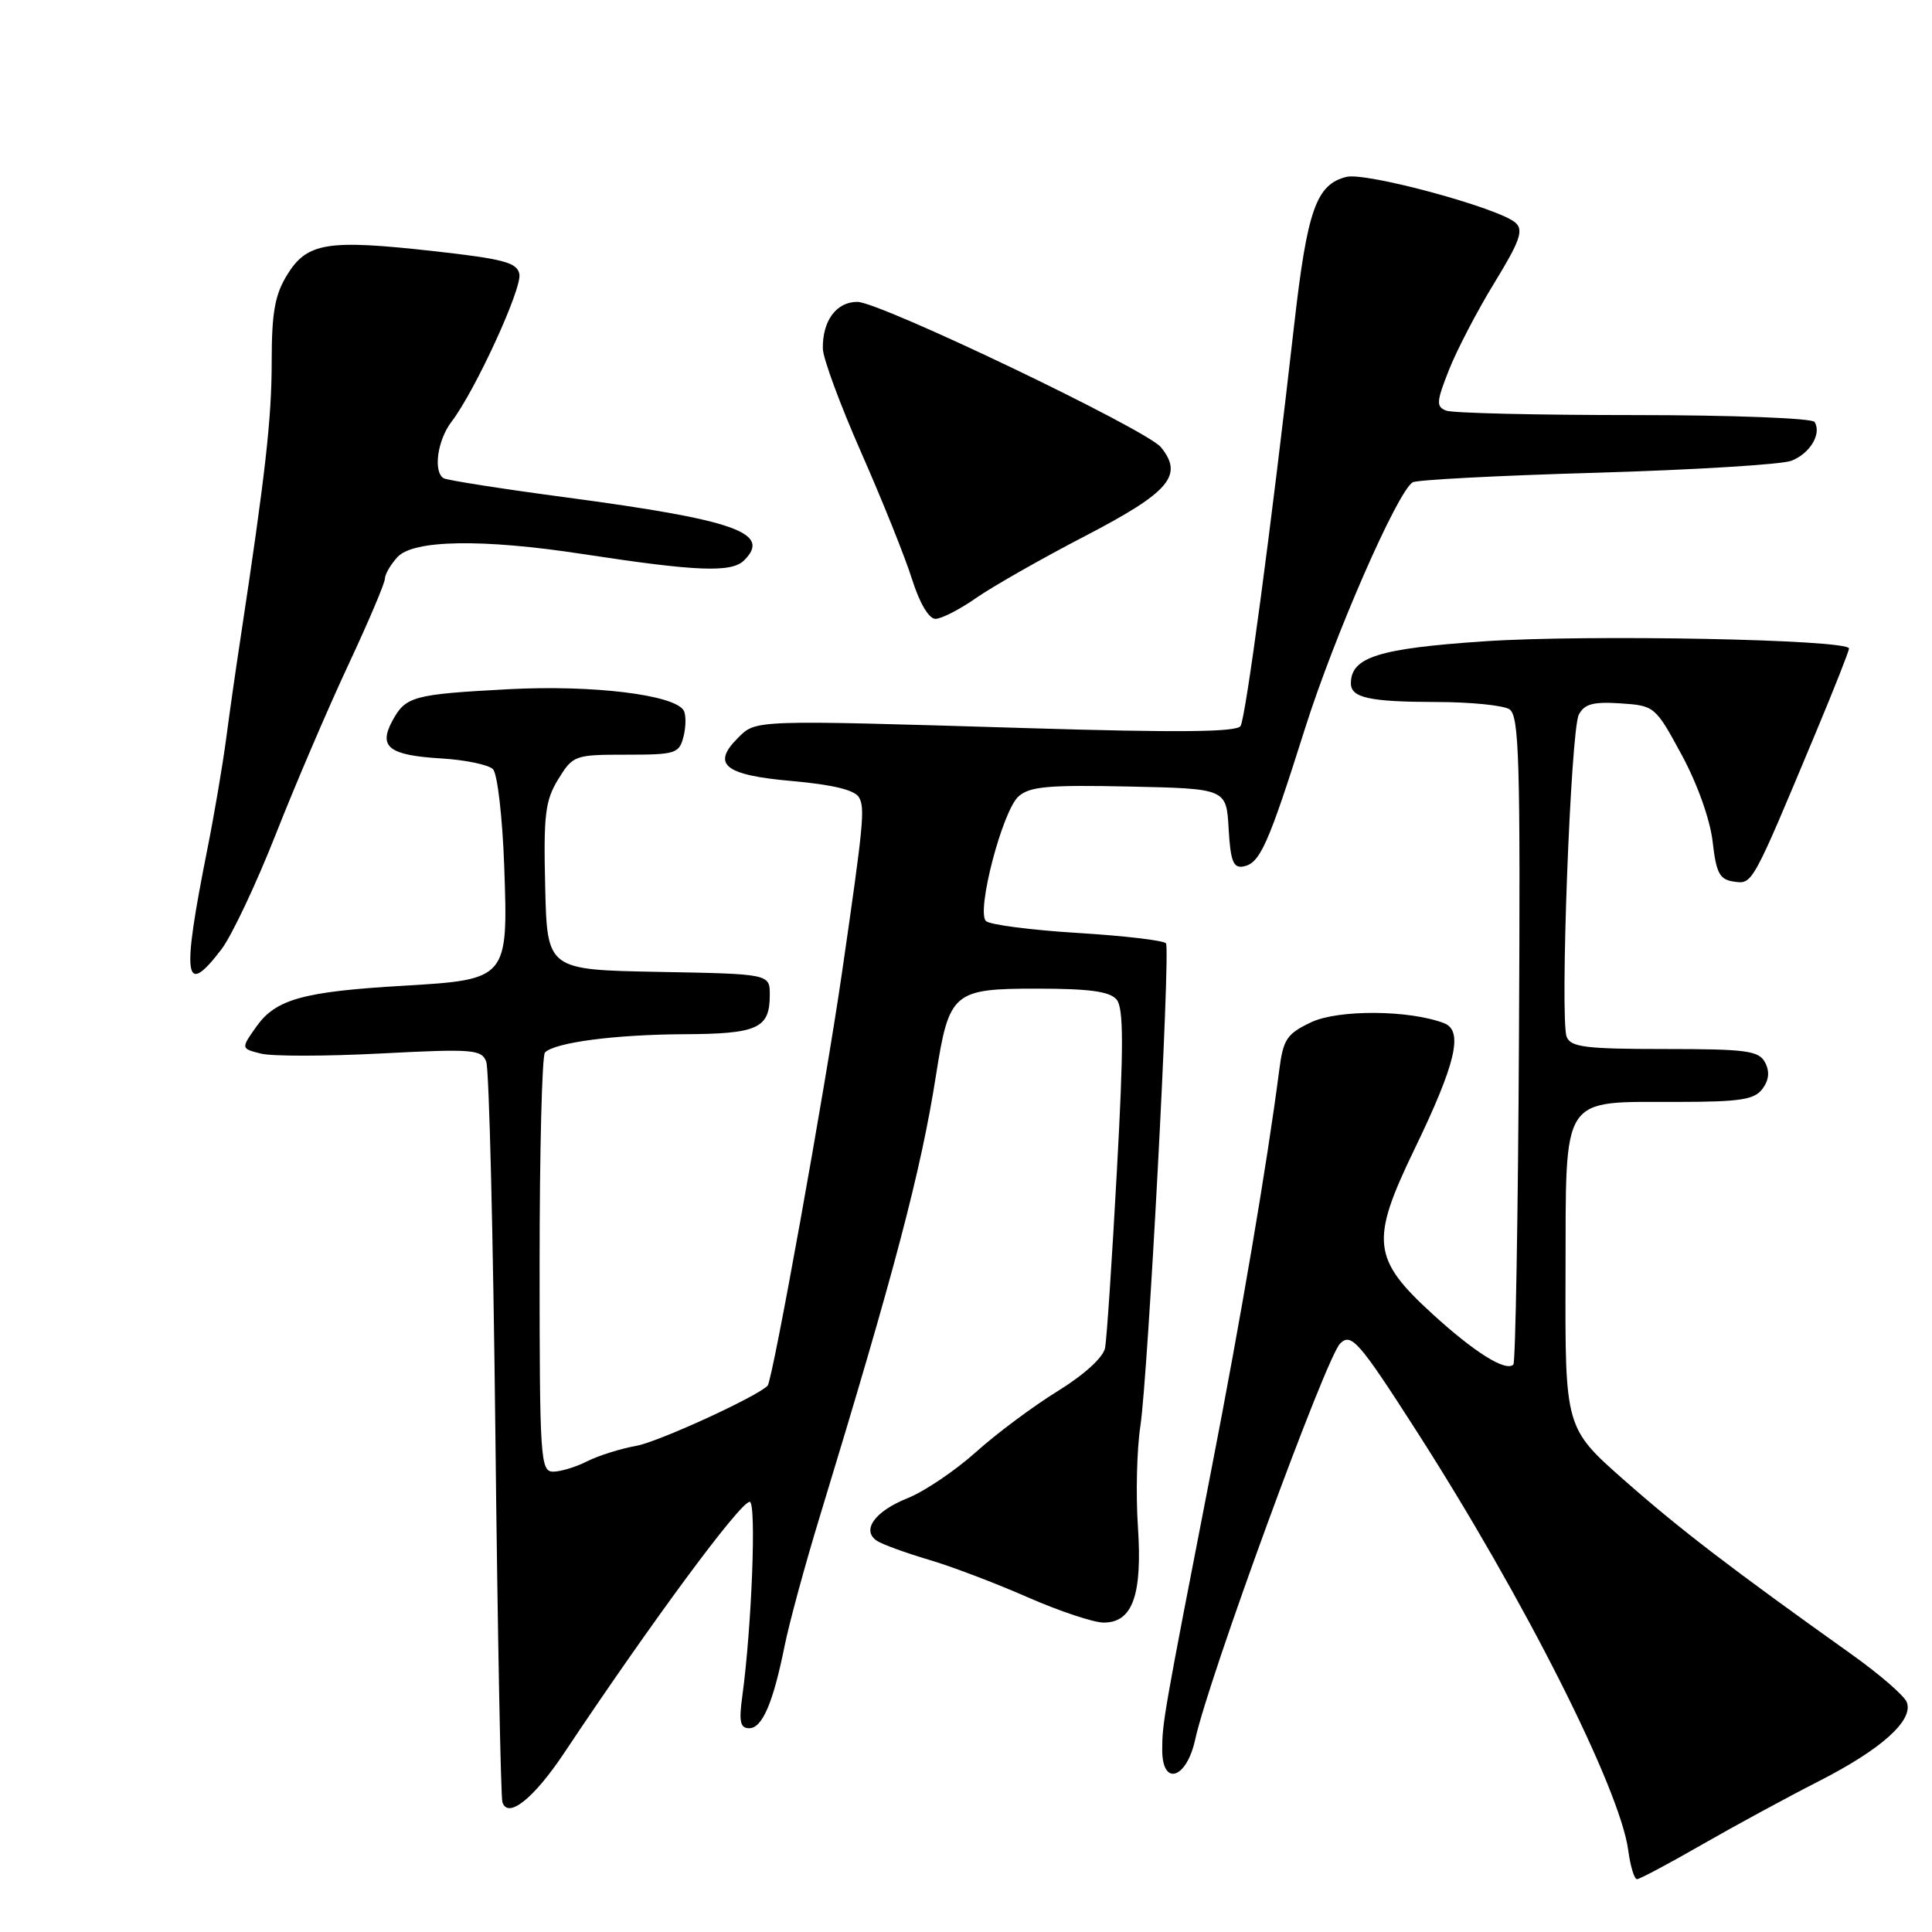 <?xml version="1.0" encoding="UTF-8" standalone="no"?>
<!DOCTYPE svg PUBLIC "-//W3C//DTD SVG 1.1//EN" "http://www.w3.org/Graphics/SVG/1.1/DTD/svg11.dtd" >
<svg xmlns="http://www.w3.org/2000/svg" xmlns:xlink="http://www.w3.org/1999/xlink" version="1.1" viewBox="0 0 256 256">
 <g >
 <path fill="currentColor"
d=" M 225.52 244.42 C 229.91 241.90 236.88 238.12 241.00 236.02 C 249.29 231.80 253.58 227.95 252.66 225.55 C 252.33 224.69 249.06 221.86 245.40 219.25 C 229.47 207.90 222.66 202.69 215.26 196.17 C 207.38 189.22 207.38 189.22 207.44 168.89 C 207.51 144.71 206.64 146.04 222.39 146.01 C 230.61 146.00 232.49 145.71 233.55 144.26 C 234.41 143.09 234.51 141.96 233.87 140.76 C 233.05 139.22 231.36 139.00 220.57 139.00 C 210.11 139.00 208.12 138.75 207.59 137.38 C 206.68 135.00 208.12 96.81 209.20 94.70 C 209.93 93.28 211.11 92.96 214.71 93.20 C 219.24 93.50 219.34 93.58 222.82 100.00 C 224.89 103.81 226.59 108.57 226.93 111.50 C 227.41 115.72 227.85 116.55 229.76 116.82 C 232.23 117.17 232.13 117.35 240.62 97.03 C 243.03 91.27 245.00 86.28 245.00 85.93 C 245.00 84.73 210.33 84.05 196.62 84.98 C 182.65 85.93 179.00 87.08 179.00 90.55 C 179.00 92.46 181.47 93.00 190.33 93.02 C 194.82 93.02 199.18 93.46 200.00 93.98 C 201.30 94.81 201.47 100.60 201.27 137.61 C 201.15 161.08 200.81 180.52 200.53 180.81 C 199.54 181.80 195.39 179.21 189.82 174.12 C 181.82 166.81 181.56 164.43 187.38 152.37 C 192.92 140.92 193.94 136.58 191.35 135.58 C 186.74 133.81 177.33 133.75 173.72 135.46 C 170.50 136.99 170.03 137.71 169.50 141.84 C 167.90 154.20 164.44 174.59 160.46 195.00 C 154.18 227.26 154.00 228.28 154.00 231.88 C 154.00 236.76 157.23 235.73 158.37 230.49 C 160.12 222.42 175.68 179.92 177.57 178.03 C 179.04 176.56 180.06 177.72 187.62 189.50 C 201.89 211.72 214.65 236.98 215.75 245.17 C 216.03 247.28 216.55 249.00 216.91 249.00 C 217.26 249.00 221.14 246.94 225.52 244.42 Z  M 74.74 232.30 C 86.28 214.98 98.08 199.00 99.34 199.00 C 100.25 199.00 99.61 215.60 98.36 224.75 C 97.89 228.11 98.08 229.00 99.27 229.00 C 101.00 229.00 102.44 225.67 103.97 218.07 C 104.57 215.08 106.65 207.43 108.59 201.07 C 118.53 168.47 122.02 155.24 124.02 142.50 C 125.76 131.45 126.28 131.00 137.40 131.00 C 144.35 131.00 147.06 131.37 147.96 132.45 C 148.89 133.57 148.90 138.66 147.99 155.20 C 147.35 166.91 146.65 177.44 146.43 178.60 C 146.20 179.85 143.68 182.15 140.15 184.33 C 136.91 186.33 132.02 189.97 129.30 192.42 C 126.57 194.87 122.50 197.62 120.25 198.52 C 115.90 200.26 114.09 202.79 116.22 204.18 C 116.92 204.64 119.97 205.75 123.00 206.65 C 126.03 207.54 131.95 209.79 136.16 211.64 C 140.38 213.49 144.91 215.00 146.24 215.00 C 150.08 215.00 151.38 211.36 150.78 202.29 C 150.49 198.01 150.64 192.03 151.10 189.00 C 152.12 182.35 155.11 125.99 154.50 125.00 C 154.26 124.62 149.00 124.00 142.80 123.62 C 136.61 123.24 131.13 122.53 130.64 122.04 C 129.35 120.75 132.82 107.47 134.95 105.54 C 136.42 104.21 138.91 103.99 149.61 104.22 C 162.50 104.50 162.50 104.50 162.80 109.81 C 163.05 114.13 163.42 115.07 164.77 114.81 C 166.96 114.38 168.04 111.97 172.93 96.50 C 176.81 84.25 185.13 65.21 187.18 63.91 C 187.69 63.58 198.66 63.01 211.55 62.64 C 224.44 62.26 236.05 61.55 237.35 61.06 C 239.83 60.11 241.41 57.48 240.44 55.91 C 240.13 55.41 229.47 55.00 216.52 55.00 C 203.68 55.00 192.47 54.74 191.63 54.41 C 190.28 53.89 190.32 53.25 191.99 49.03 C 193.03 46.39 195.74 41.19 198.01 37.48 C 201.39 31.96 201.91 30.50 200.82 29.52 C 198.68 27.58 181.01 22.78 178.40 23.44 C 174.41 24.44 173.22 27.81 171.49 43.00 C 168.41 70.12 165.07 95.07 164.38 96.20 C 163.88 97.01 156.17 97.09 136.09 96.48 C 99.60 95.38 100.19 95.36 97.76 97.80 C 94.25 101.30 96.02 102.71 104.94 103.49 C 110.39 103.98 113.28 104.68 113.83 105.67 C 114.63 107.09 114.43 109.17 111.55 129.00 C 109.33 144.30 102.36 182.98 101.71 183.62 C 100.18 185.13 87.26 191.04 84.36 191.57 C 82.24 191.95 79.28 192.88 77.80 193.63 C 76.31 194.39 74.29 195.00 73.30 195.00 C 71.61 195.00 71.50 193.32 71.50 167.58 C 71.50 152.51 71.82 139.85 72.21 139.46 C 73.53 138.13 81.46 137.09 90.55 137.04 C 100.42 137.00 102.00 136.28 102.00 131.83 C 102.00 129.05 102.00 129.05 87.25 128.78 C 72.50 128.50 72.50 128.50 72.24 117.50 C 72.01 107.96 72.24 106.07 73.97 103.25 C 75.92 100.08 76.15 100.00 82.97 100.00 C 89.55 100.00 90.00 99.86 90.58 97.56 C 90.91 96.21 90.91 94.67 90.58 94.12 C 89.29 92.05 78.50 90.74 67.46 91.32 C 54.68 92.00 53.74 92.26 51.96 95.57 C 50.13 99.00 51.56 100.08 58.50 100.50 C 61.66 100.69 64.73 101.33 65.32 101.92 C 65.91 102.51 66.58 108.28 66.81 114.75 C 67.34 129.75 67.30 129.80 53.40 130.62 C 40.20 131.39 36.56 132.40 34.00 135.99 C 31.91 138.94 31.91 138.94 34.58 139.61 C 36.04 139.98 43.21 139.97 50.50 139.59 C 62.64 138.96 63.81 139.05 64.43 140.68 C 64.81 141.66 65.35 163.84 65.64 189.98 C 65.93 216.12 66.35 238.08 66.57 238.79 C 67.28 241.07 70.72 238.33 74.74 232.30 Z  M 29.37 125.75 C 30.72 123.96 33.96 117.10 36.56 110.50 C 39.16 103.90 43.48 93.82 46.15 88.11 C 48.82 82.40 51.00 77.26 51.00 76.69 C 51.00 76.12 51.74 74.83 52.65 73.83 C 54.74 71.52 63.92 71.37 77.26 73.42 C 92.36 75.73 96.95 75.91 98.61 74.24 C 102.26 70.60 97.43 68.90 75.03 65.91 C 66.53 64.78 59.22 63.63 58.78 63.37 C 57.38 62.50 57.96 58.32 59.83 55.88 C 62.94 51.82 69.19 38.23 68.82 36.32 C 68.53 34.79 66.75 34.31 57.49 33.28 C 43.37 31.70 40.70 32.13 38.06 36.40 C 36.42 39.06 36.00 41.40 36.00 47.98 C 36.00 55.42 35.17 62.81 31.88 84.50 C 31.29 88.35 30.42 94.42 29.95 98.00 C 29.47 101.58 28.36 108.10 27.48 112.50 C 24.04 129.75 24.40 132.28 29.37 125.75 Z  M 129.32 79.25 C 131.48 77.74 138.03 74.01 143.87 70.98 C 154.98 65.20 156.86 62.99 153.83 59.26 C 151.90 56.91 116.60 40.00 113.60 40.00 C 110.82 40.00 108.98 42.49 109.03 46.18 C 109.04 47.46 111.34 53.67 114.13 60.00 C 116.92 66.33 119.94 73.86 120.85 76.75 C 121.84 79.90 123.08 82.00 123.95 82.00 C 124.74 82.00 127.16 80.76 129.32 79.25 Z "/>
</g>
</svg>
